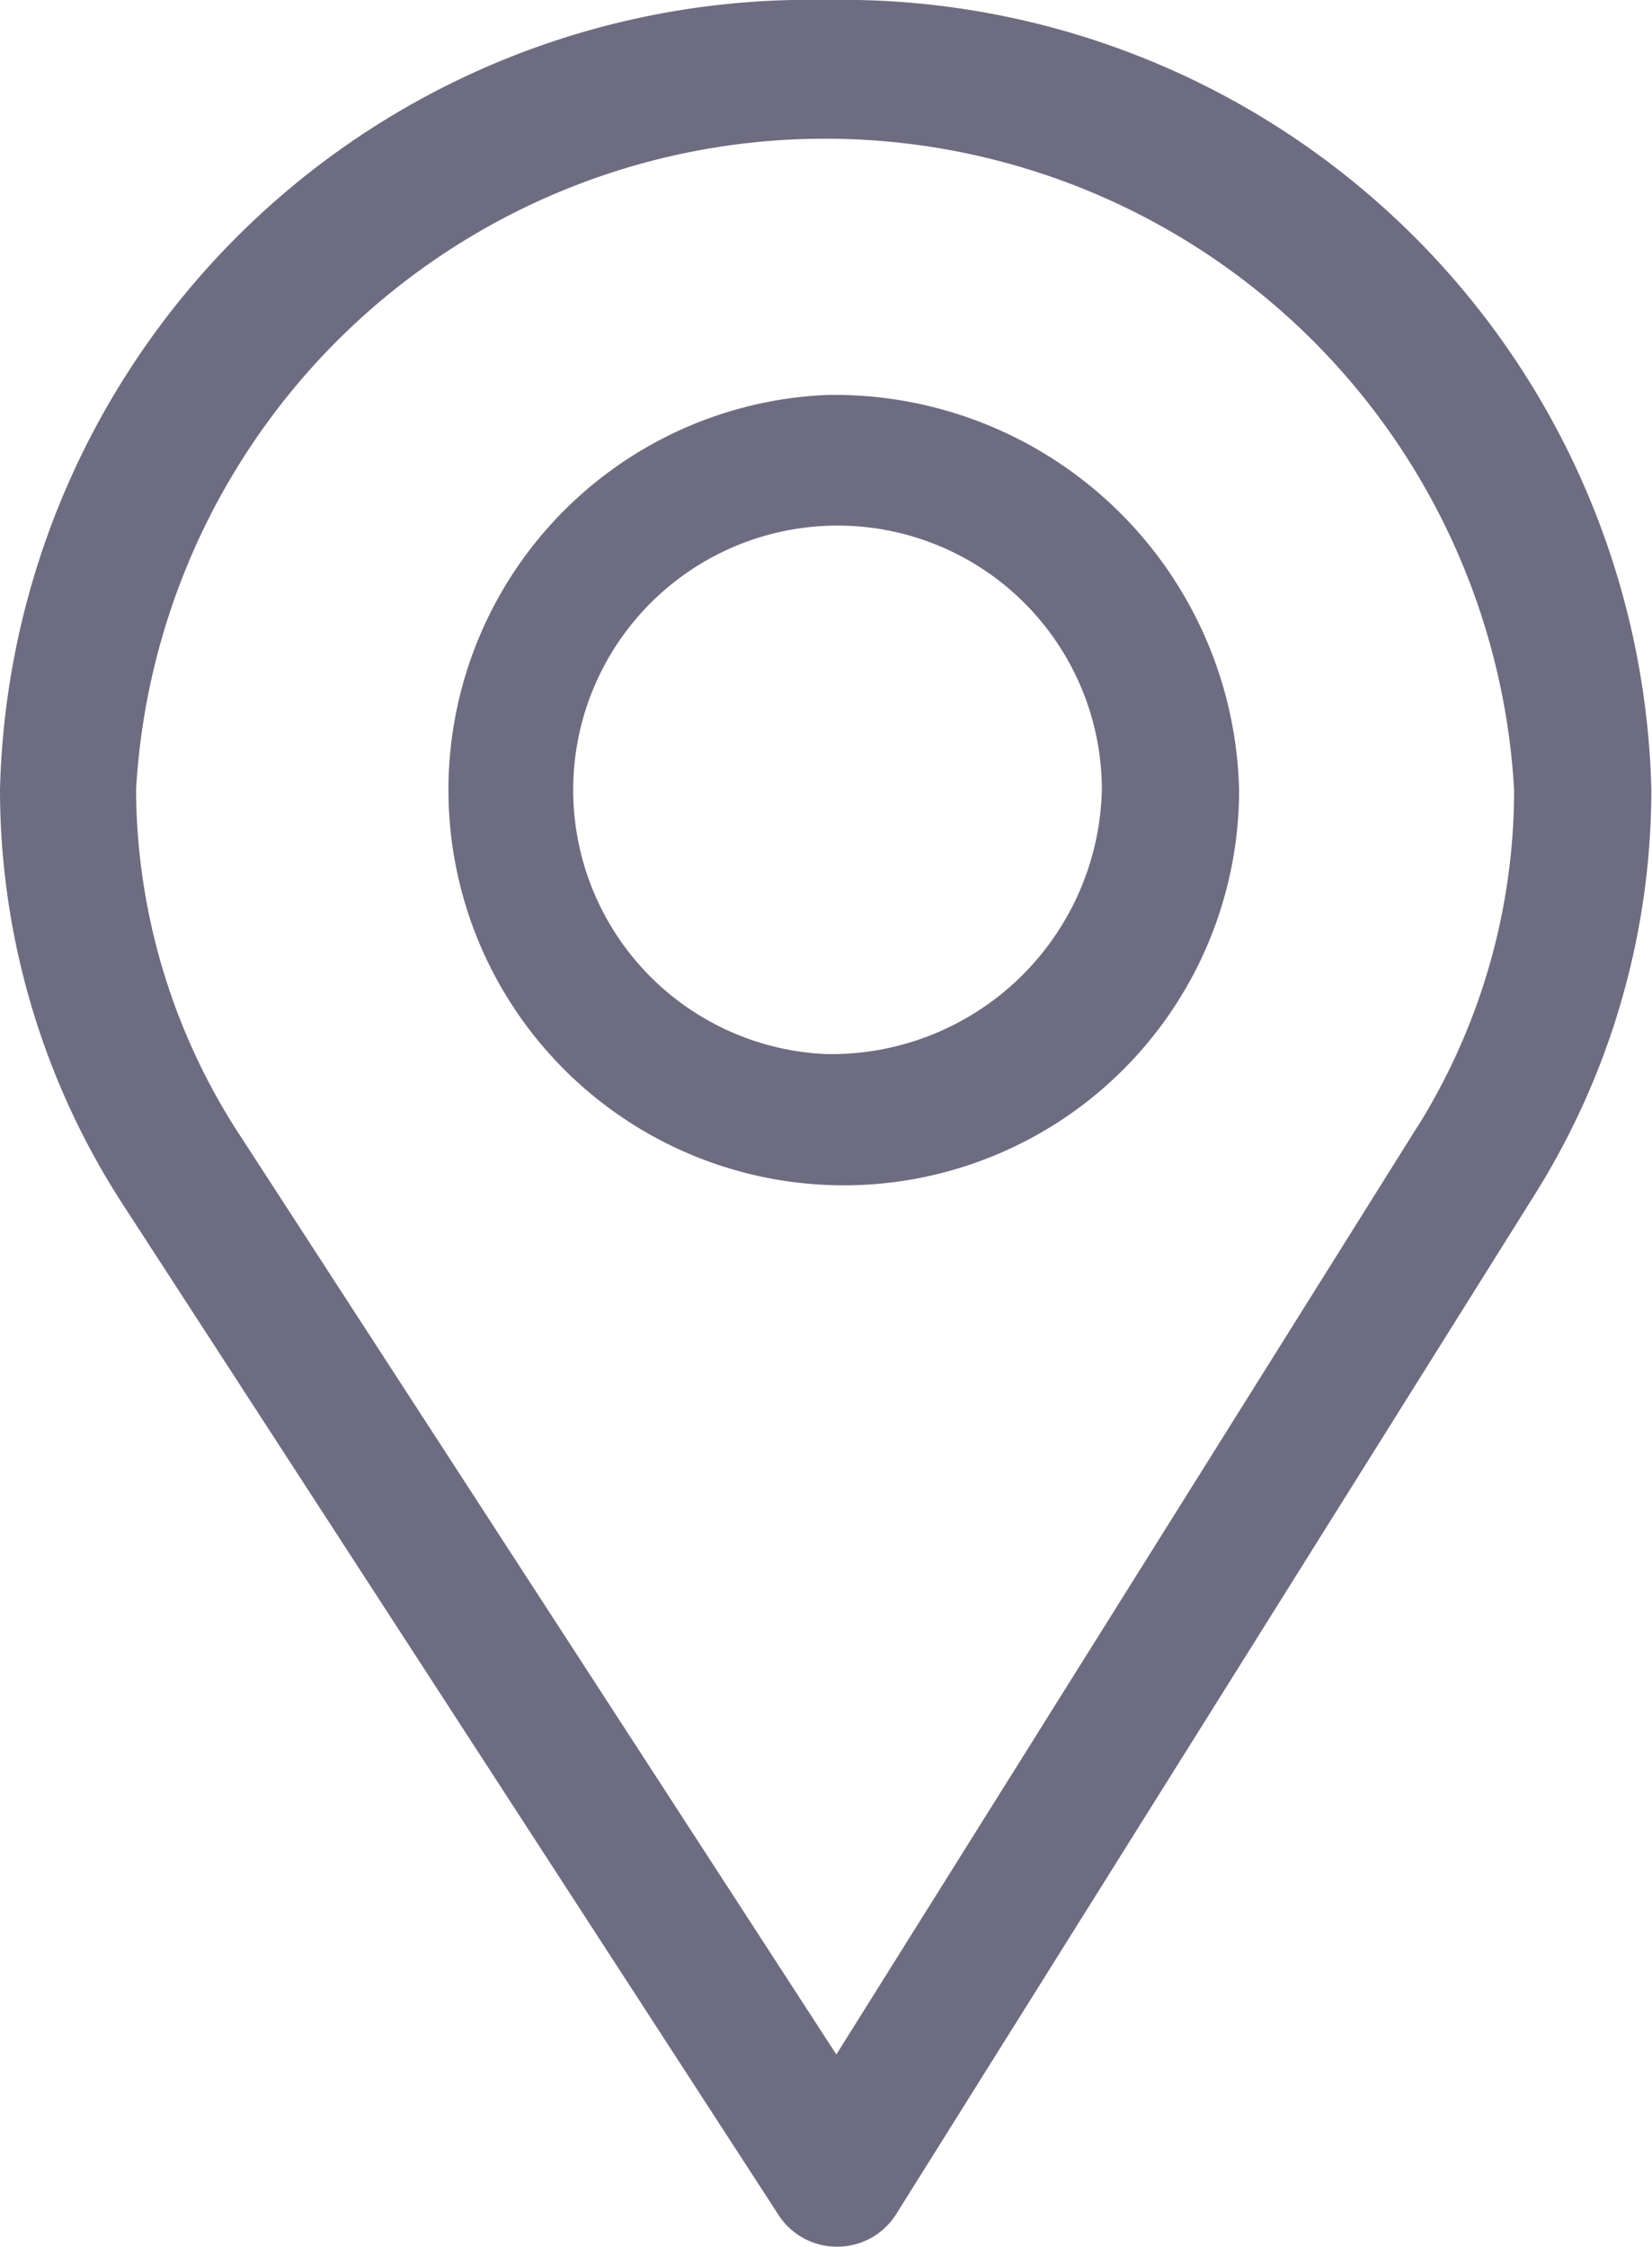<svg id="pin" xmlns="http://www.w3.org/2000/svg" width="12.687" height="17.253" viewBox="0 0 12.687 17.253">
  <g id="Group_78" data-name="Group 78" transform="translate(0)">
    <g id="Group_77" data-name="Group 77">
      <path id="Path_20" data-name="Path 20" d="M82.343,0A6.216,6.216,0,0,0,76,6.065a5.857,5.857,0,0,0,.947,3.189l5.035,7.759a.534.534,0,0,0,.449.239h0a.534.534,0,0,0,.449-.246l4.907-7.834a5.858,5.858,0,0,0,.895-3.107A6.216,6.216,0,0,0,82.343,0Zm4.541,8.654-4.461,7.122L77.845,8.722a4.886,4.886,0,0,1-.8-2.657,5.3,5.3,0,0,1,10.583,0A4.884,4.884,0,0,1,86.885,8.654Z" transform="translate(-76)" fill="#6e6c81"/>
    </g>
  </g>
  <g id="Group_80" data-name="Group 80" transform="translate(3.172 3.033)">
    <g id="Group_79" data-name="Group 79">
      <path id="Path_21" data-name="Path 21" d="M169.172,90a3.036,3.036,0,1,0,3.172,3.033A3.108,3.108,0,0,0,169.172,90Zm0,5.061a2.03,2.03,0,1,1,2.118-2.029A2.078,2.078,0,0,1,169.172,95.061Z" transform="translate(-166 -90)" fill="#6e6c81"/>
    </g>
  </g>
</svg>
